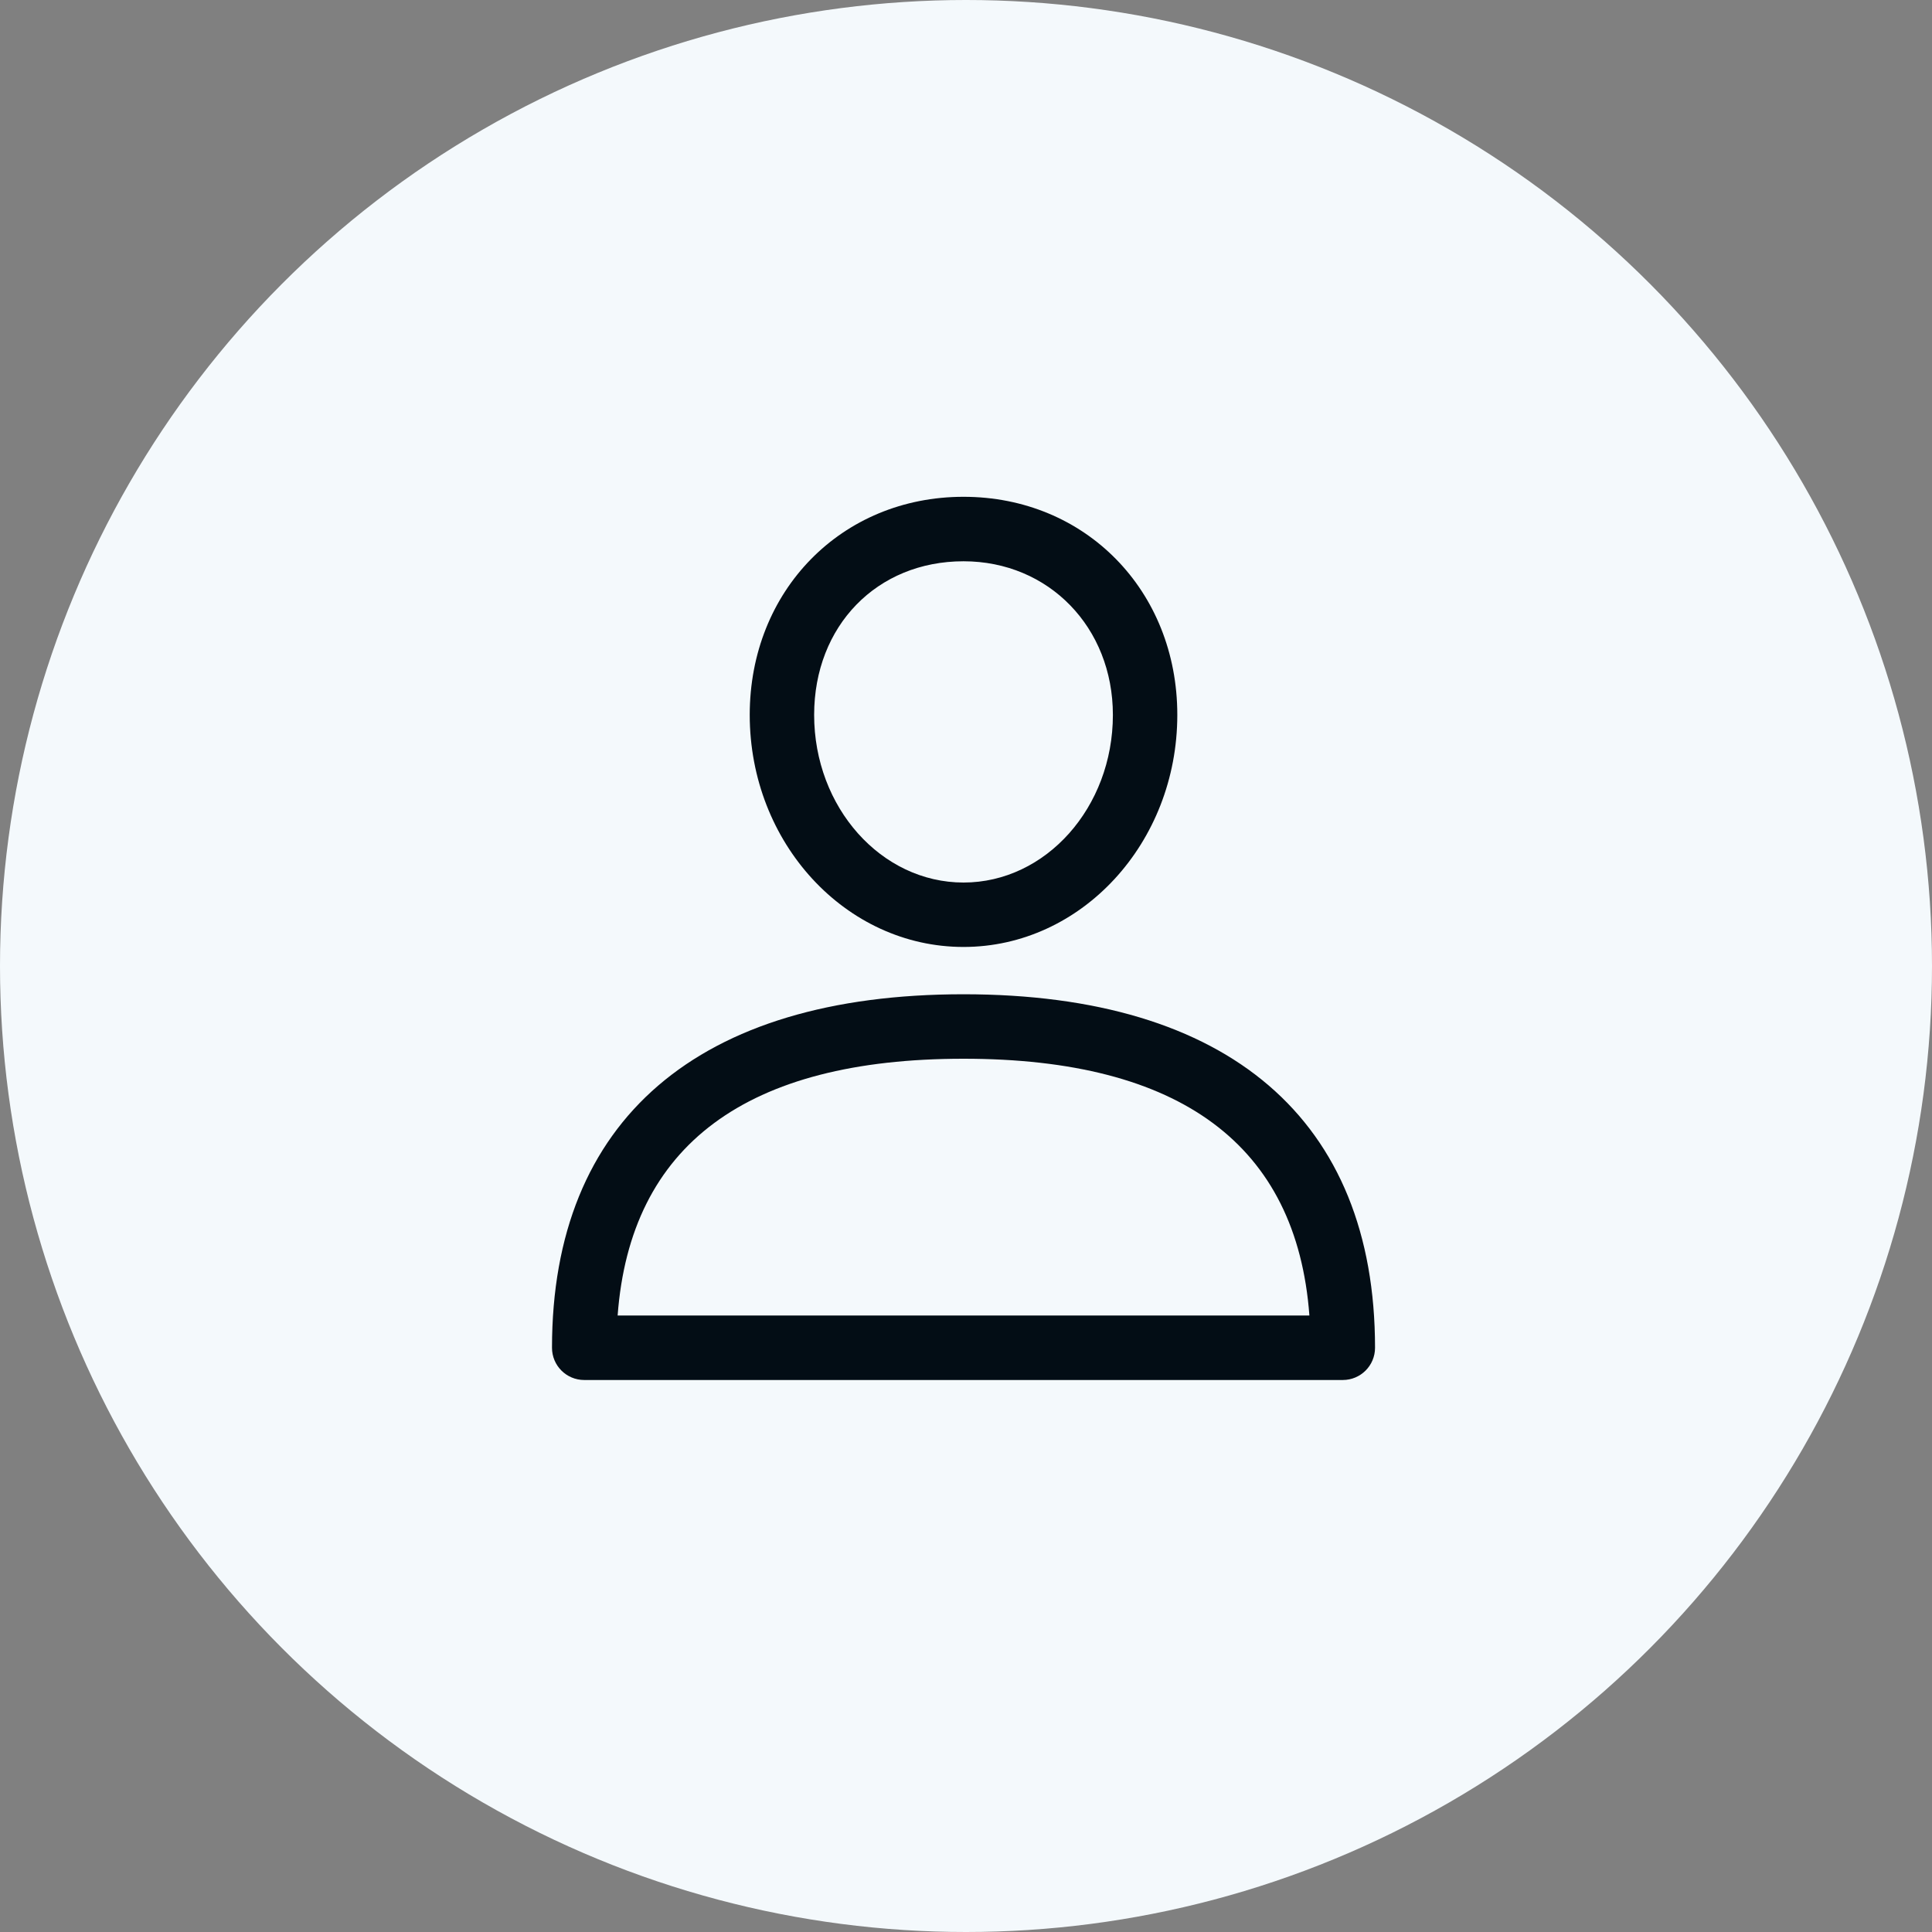 <svg width="35" height="35" viewBox="0 0 35 35" fill="none" xmlns="http://www.w3.org/2000/svg">
<rect x="0" y="0" width="35" height="35" fill="#808080" stroke="none"/>
<g id="Group 15">
<circle id="Ellipse 1" cx="17.5" cy="17.5" r="17.5" fill="#F4F9FC"/>
<g id="Group 13">
<g id="Group">
<g id="Group_2">
<path id="Vector" d="M17.455 18.012C12.648 18.012 10 20.287 10 24.416C10 24.739 10.261 25 10.584 25H24.326C24.649 25 24.91 24.739 24.91 24.416C24.91 20.287 22.262 18.012 17.455 18.012ZM11.189 23.832C11.419 20.744 13.524 19.18 17.455 19.18C21.386 19.18 23.491 20.744 23.721 23.832H11.189Z" fill="#030D15"/>
</g>
</g>
<g id="Group_3">
<g id="Group_4">
<path id="Vector_2" d="M17.455 9C15.247 9 13.582 10.699 13.582 12.951C13.582 15.27 15.319 17.155 17.455 17.155C19.591 17.155 21.328 15.27 21.328 12.951C21.328 10.699 19.663 9 17.455 9ZM17.455 15.988C15.963 15.988 14.749 14.626 14.749 12.951C14.749 11.338 15.887 10.168 17.455 10.168C18.998 10.168 20.161 11.364 20.161 12.951C20.161 14.626 18.947 15.988 17.455 15.988Z" fill="#030D15"/>
</g>
</g>
</g>
</g>
</svg>
